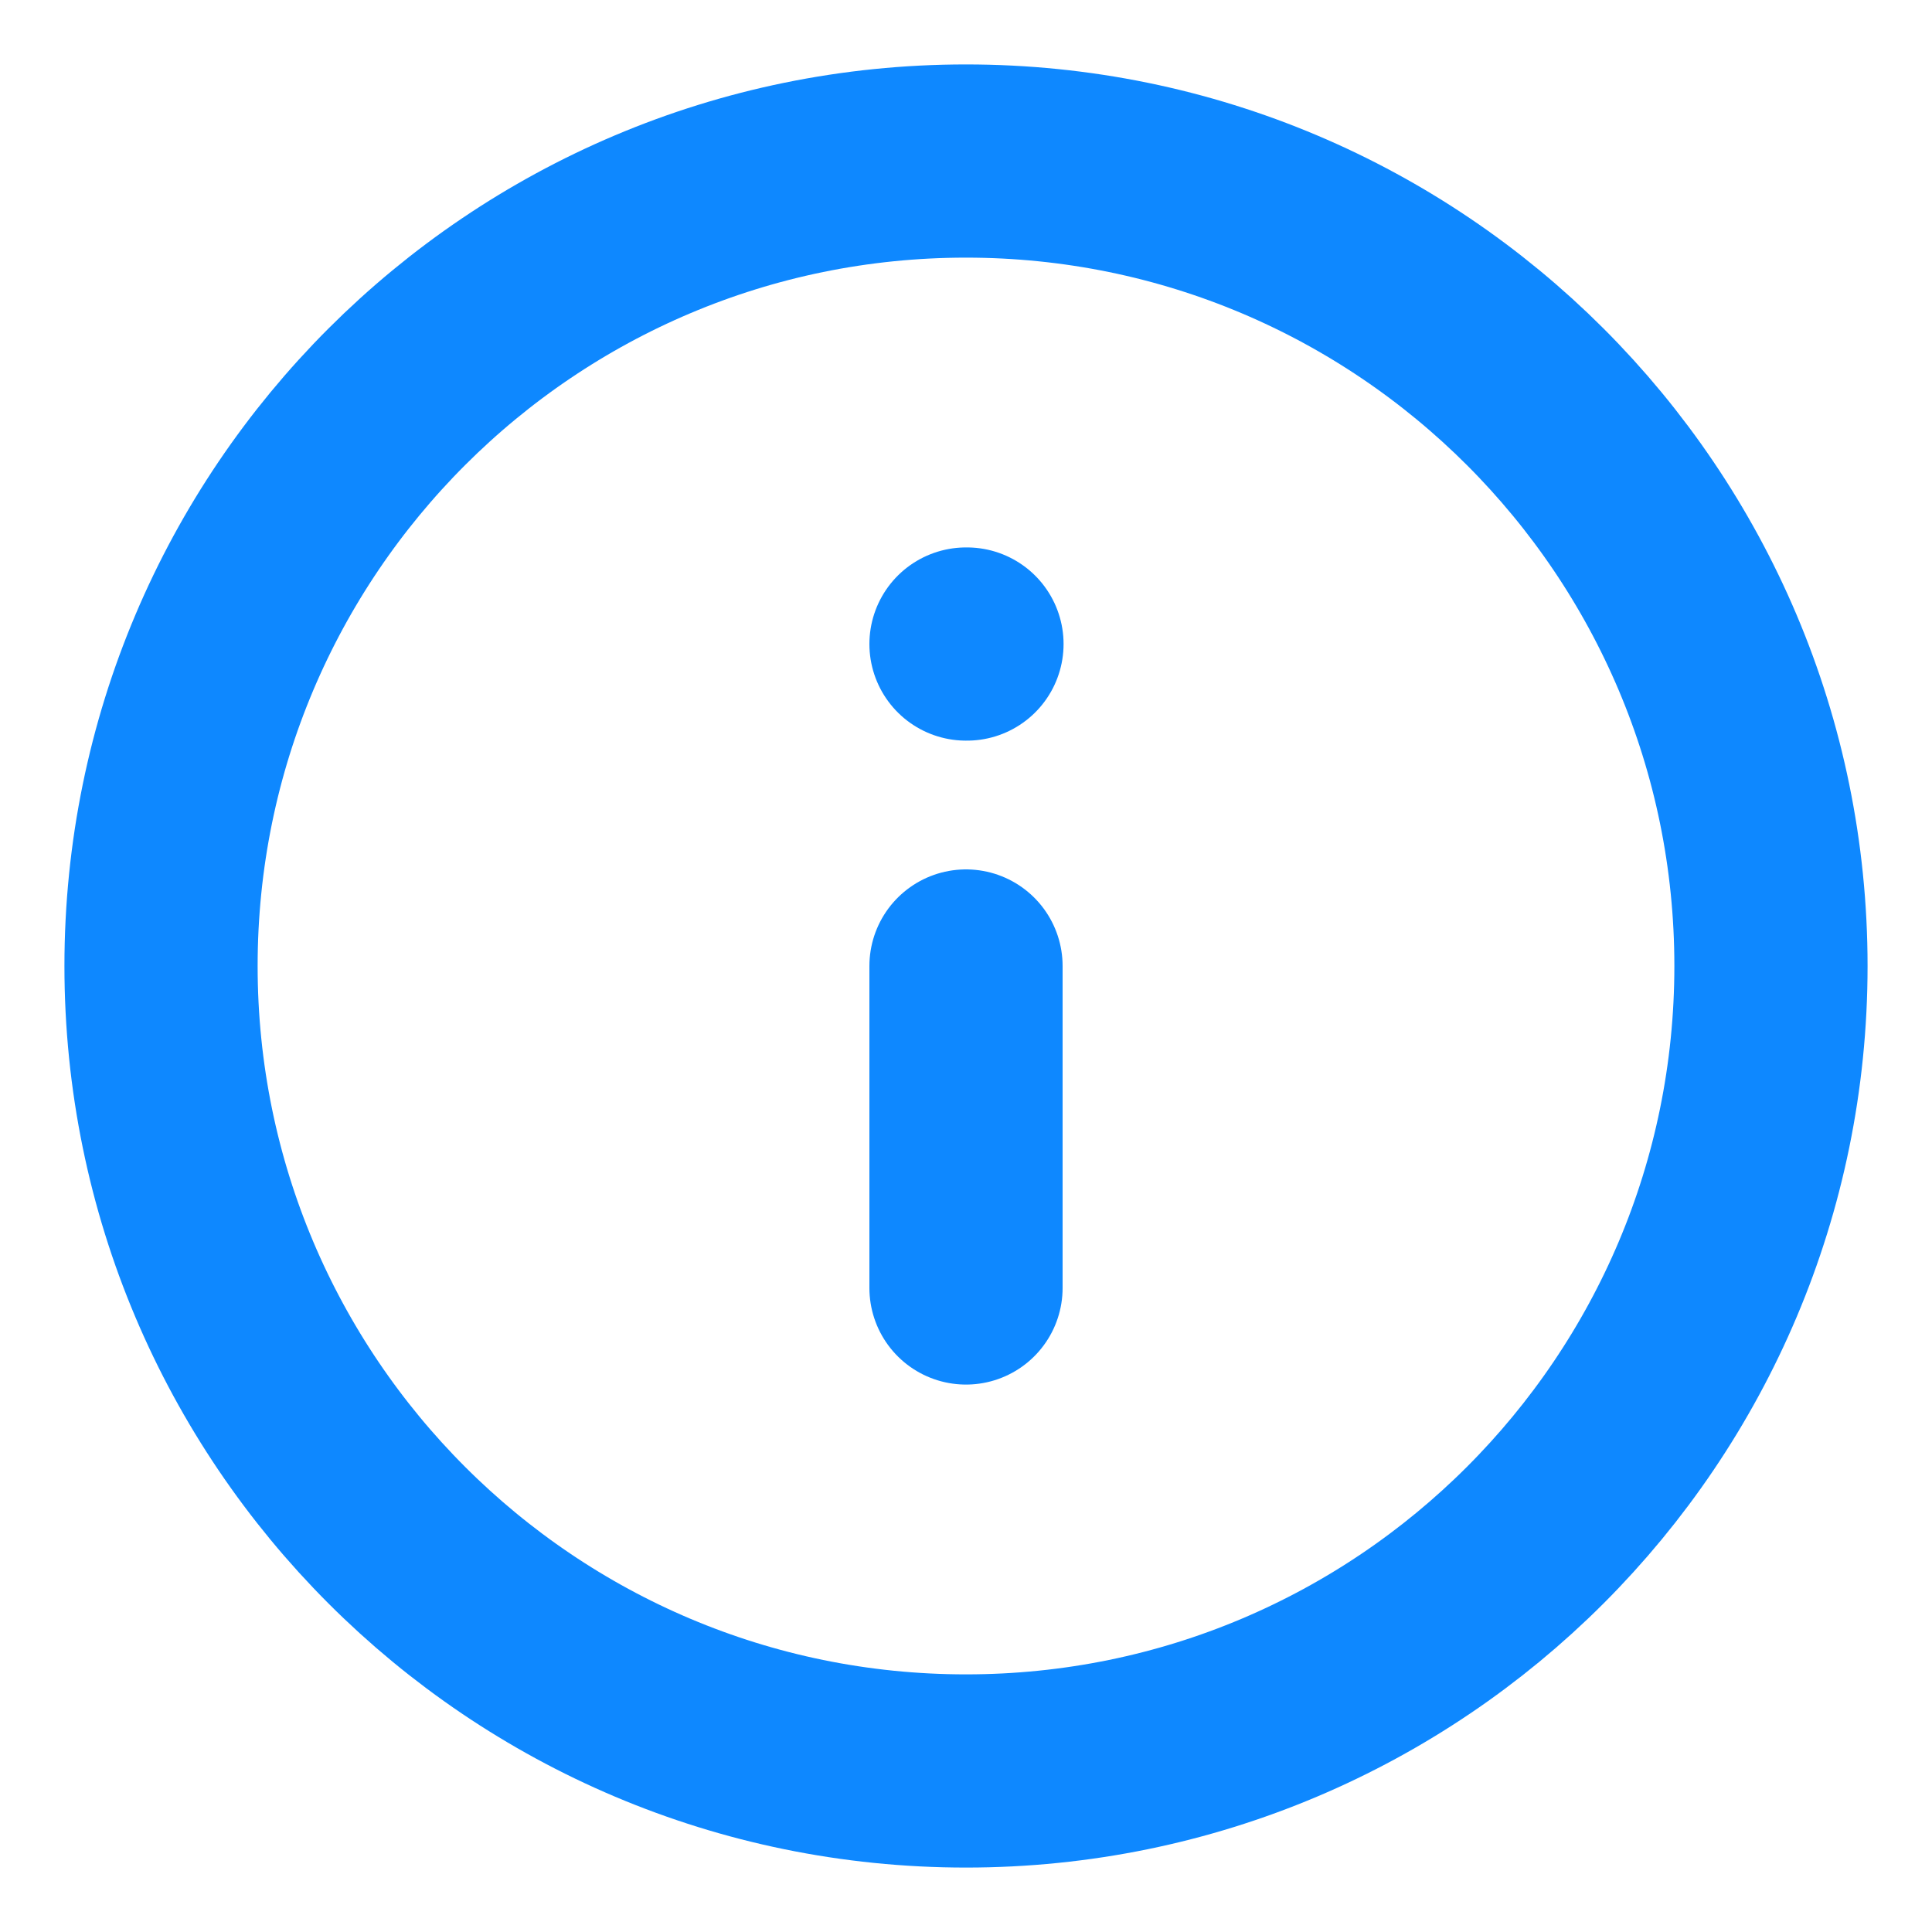 <svg width="20" height="20" viewBox="0 0 20 20" fill="none" xmlns="http://www.w3.org/2000/svg">
<path d="M10 18.333C14.602 18.333 18.333 14.602 18.333 10C18.333 5.397 14.602 1.667 10 1.667C5.398 1.667 1.667 5.397 1.667 10C1.667 14.602 5.398 18.333 10 18.333Z" stroke="#0E88FF" stroke-width="2" stroke-linecap="round" stroke-linejoin="round"/>
<path d="M10 13.333V10" stroke="#0E88FF" stroke-width="2" stroke-linecap="round" stroke-linejoin="round"/>
<path d="M10 6.667H10.01" stroke="#0E88FF" stroke-width="2" stroke-linecap="round" stroke-linejoin="round"/>
</svg>
